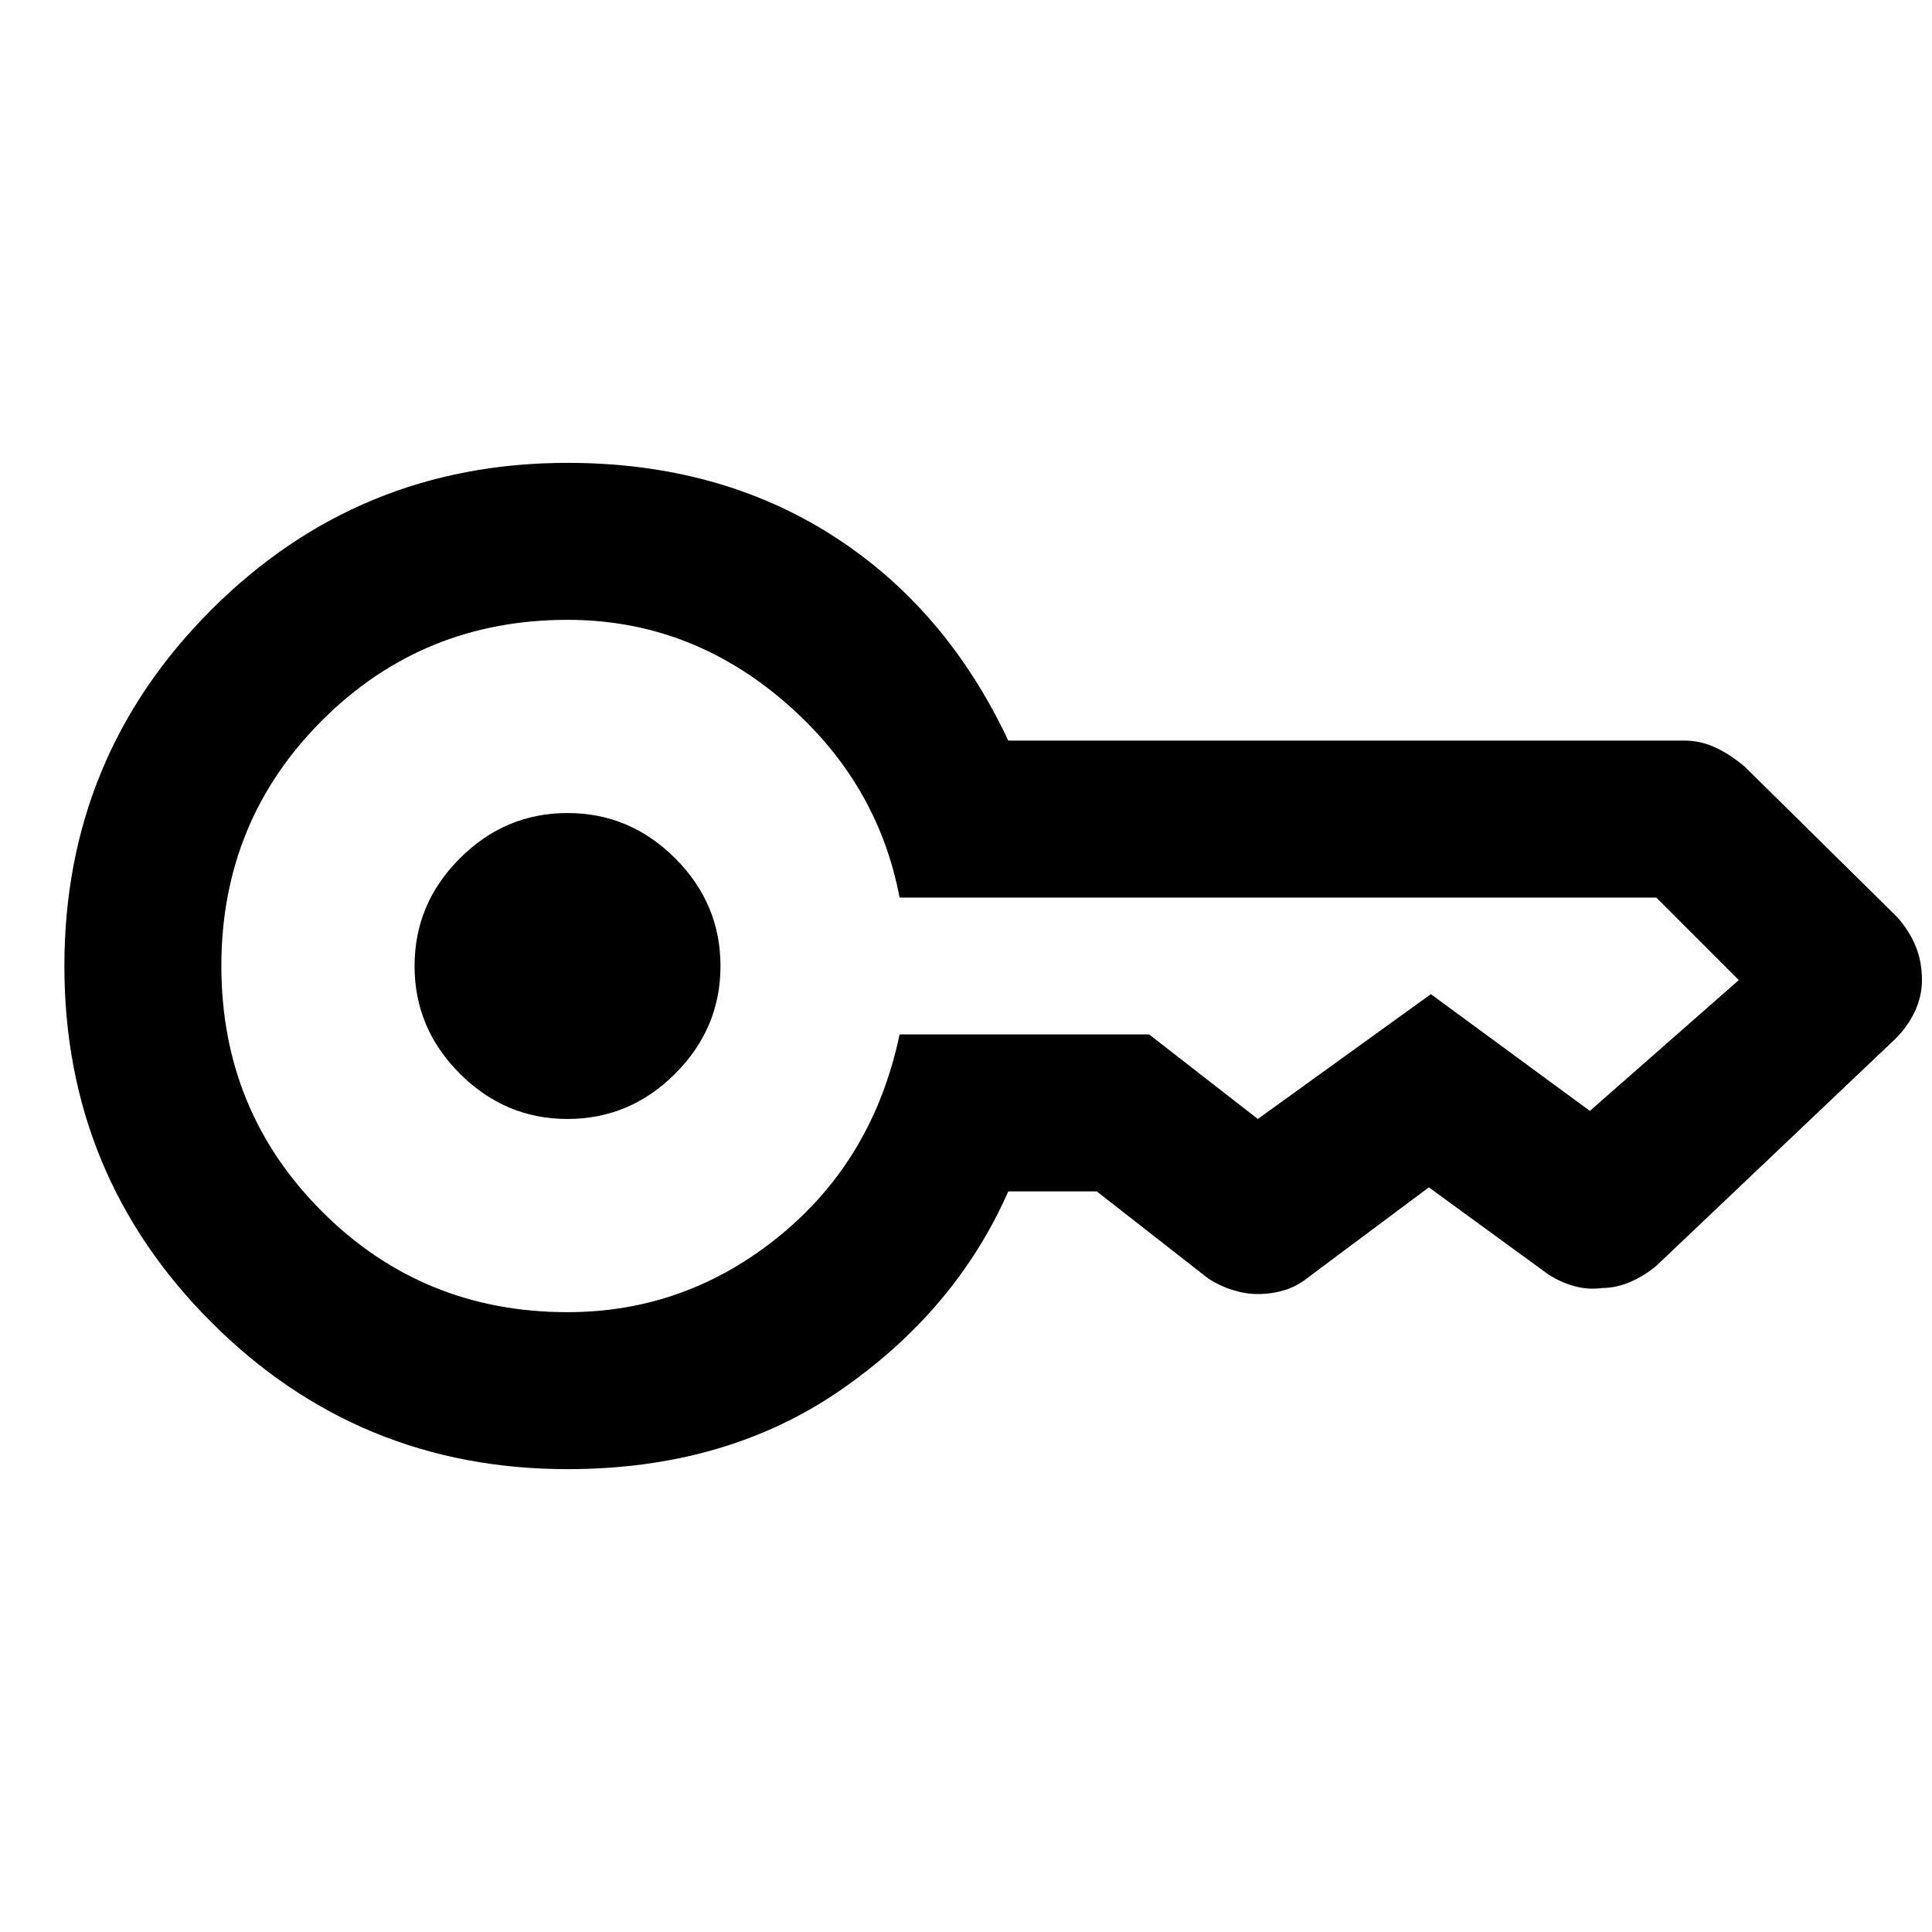 <svg xmlns="http://www.w3.org/2000/svg" height="40" width="40"><path d="M11.75 23.167q-1.292 0-2.229-.938-.938-.937-.938-2.229t.938-2.229q.937-.938 2.229-.938t2.229.938q.938.937.938 2.229t-.938 2.229q-.937.938-2.229.938Zm0 7.25q-4.333 0-7.375-3.042T1.333 20q0-4.333 3.042-7.375t7.375-3.042q3.125 0 5.479 1.5t3.646 4.25h14q.333 0 .646.146.312.146.604.396L39.292 19q.25.292.375.604.125.313.125.688 0 .333-.146.646-.146.312-.396.562l-4.958 4.708q-.25.209-.542.334-.292.125-.583.125-.292.041-.584-.042-.291-.083-.541-.25l-2.459-1.792-2.458 1.834q-.25.208-.521.291-.271.084-.562.084-.25 0-.521-.084-.271-.083-.521-.25l-2.292-1.791h-1.833q-1.083 2.458-3.458 4.104t-5.667 1.646Zm0-3.25q2.458 0 4.396-1.584 1.937-1.583 2.479-4.166h5.167l2.25 1.75q-.042 0 0 0 .041 0 0 0l3.583-2.584L32.917 23h-.021.021L36 20.292v.02-.02l-1.708-1.709H18.625q-.458-2.416-2.417-4.083-1.958-1.667-4.458-1.667-3 0-5.083 2.084Q4.583 17 4.583 20t2.084 5.083q2.083 2.084 5.083 2.084Z"/></svg>